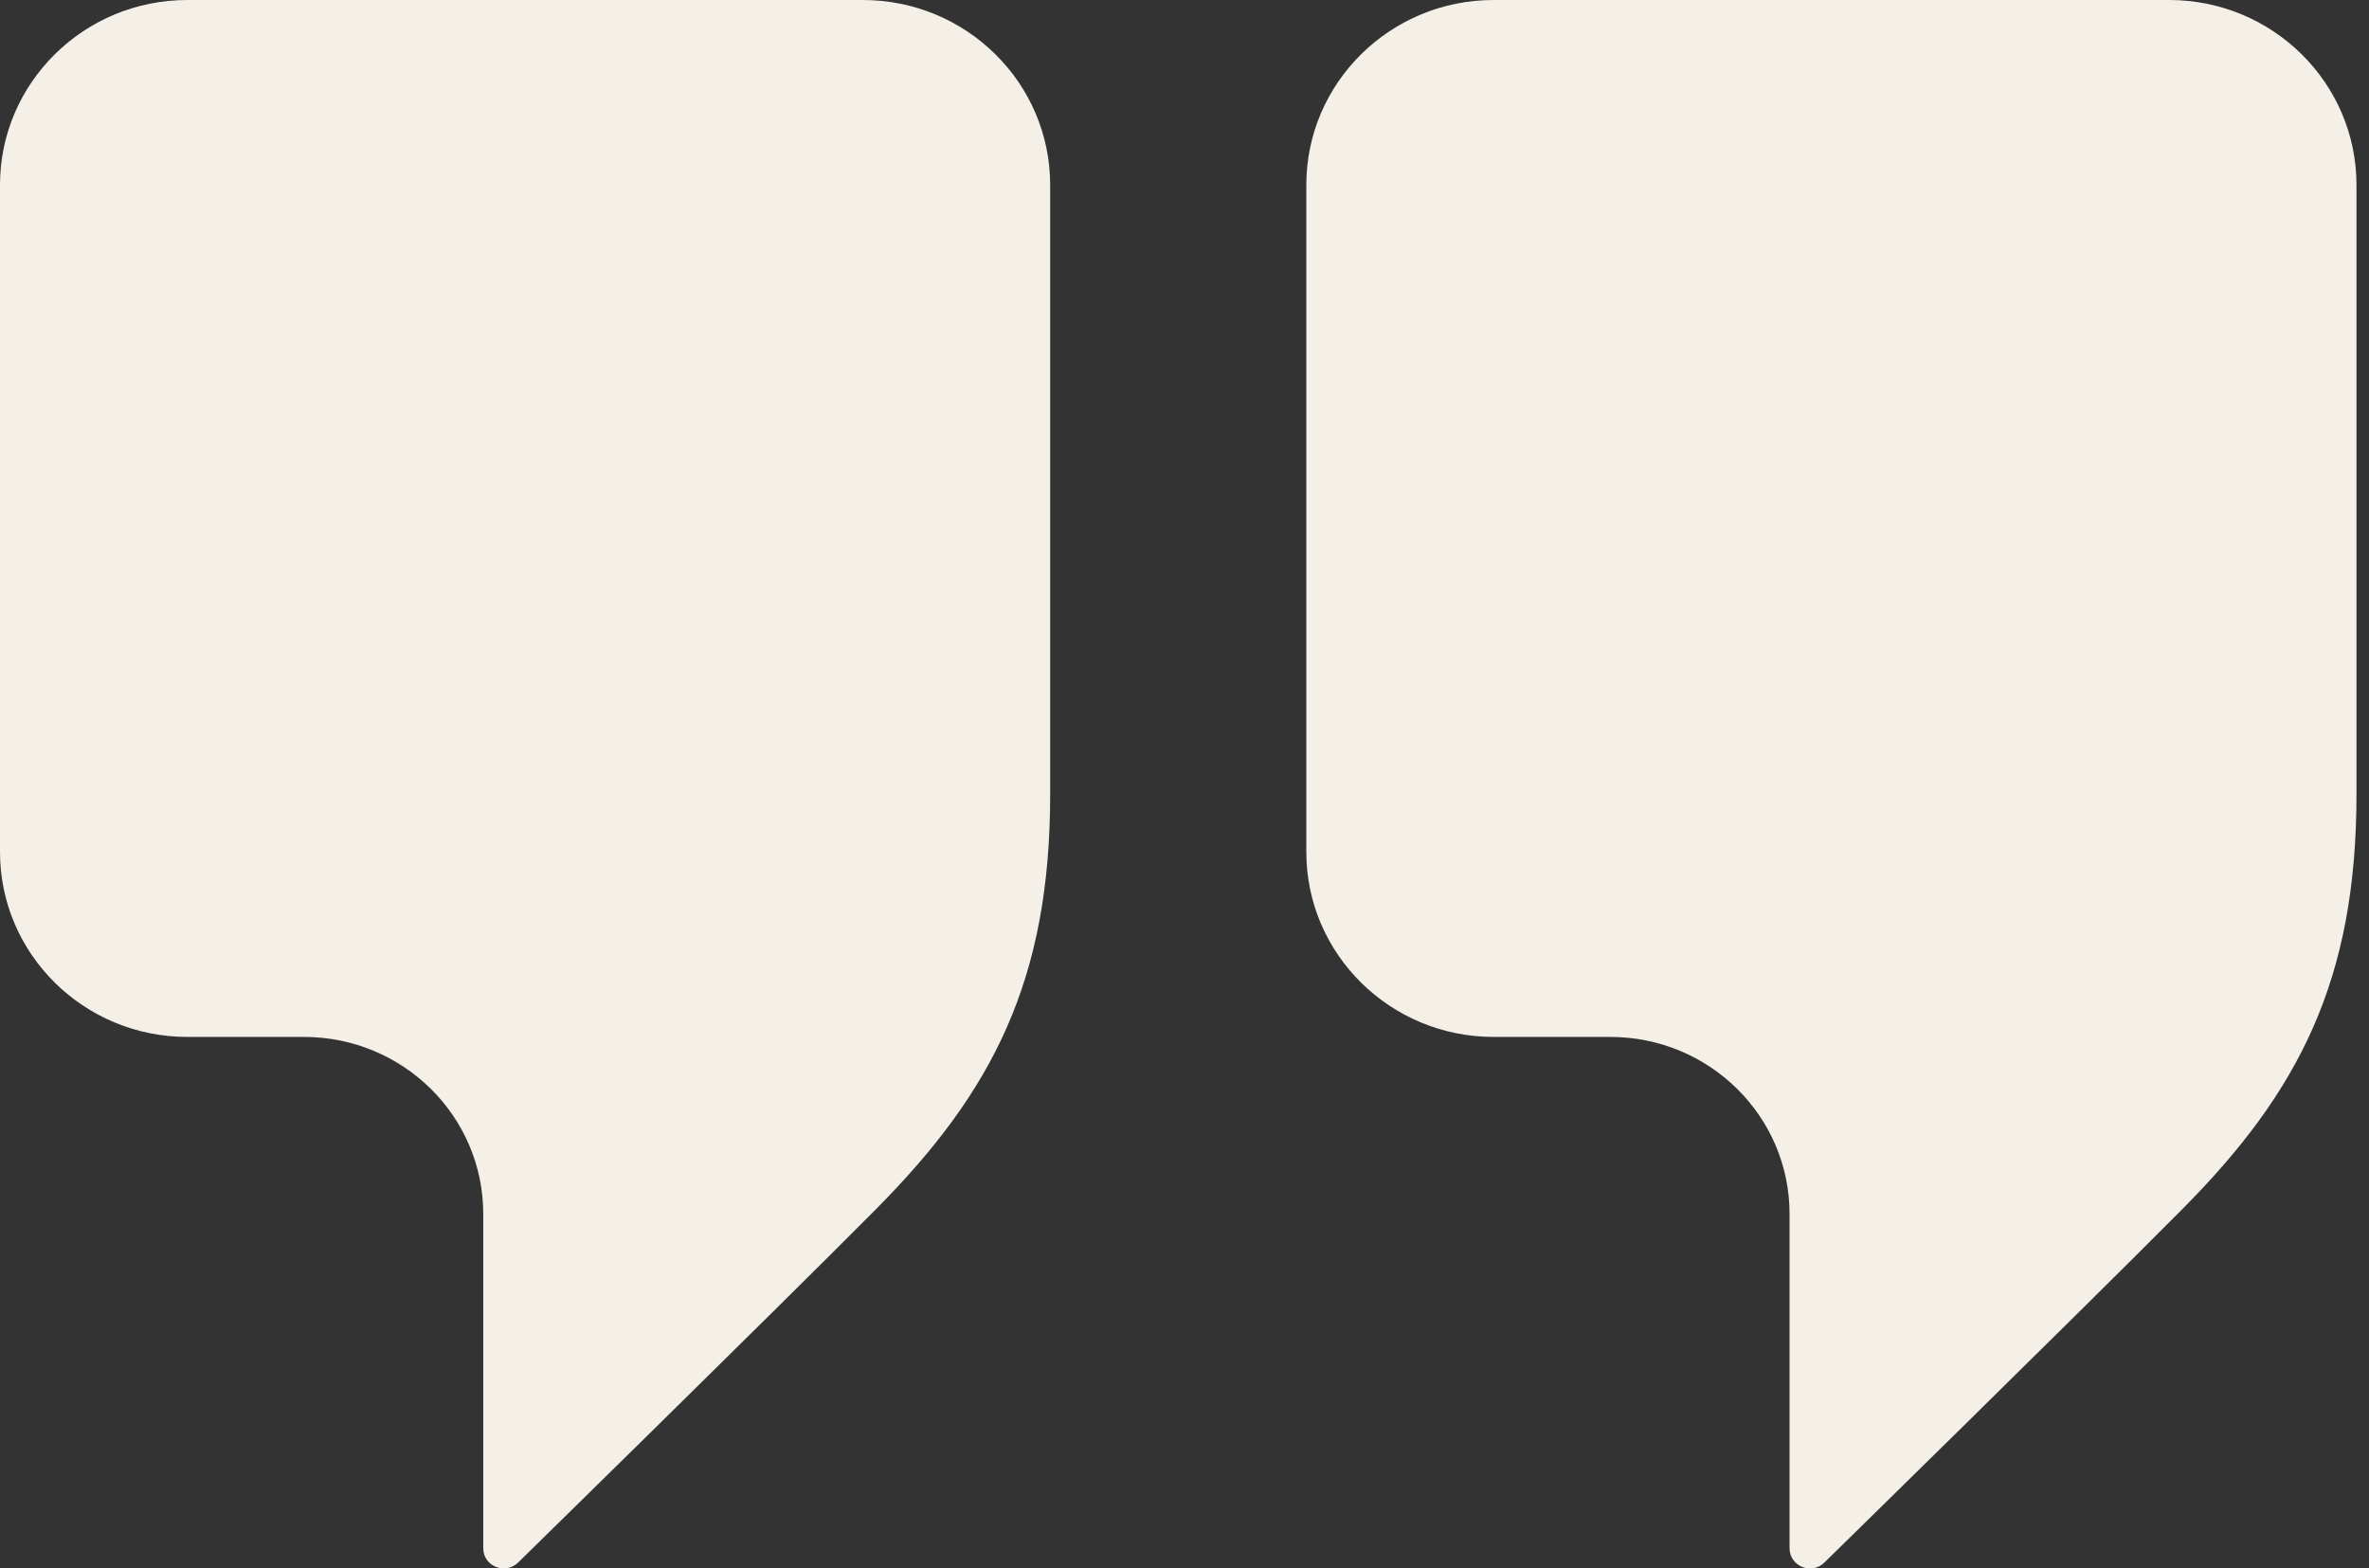 <svg width="74" height="49" viewBox="0 0 74 49" fill="none" xmlns="http://www.w3.org/2000/svg">
<rect x="0" y="0" width="74" height="49" fill="#333333" stroke="none"/>
<g clip-path="url(#clip0_10_18086)">
<path d="M26.953 0H5.851C2.622 0 0 2.589 0 5.778V26.618C0 29.807 2.622 32.396 5.851 32.396H9.495C12.584 32.396 15.095 34.868 15.095 37.926V48.371C15.095 48.934 15.784 49.212 16.184 48.817C16.184 48.817 24.109 41.056 27.375 37.765C31.019 34.093 32.804 30.604 32.804 24.818V5.778C32.804 2.589 30.182 0 26.953 0Z" fill="#F4EFE7"/>
<path d="M67.757 0H46.656C43.427 0 40.805 2.589 40.805 5.778V26.618C40.805 29.807 43.427 32.396 46.656 32.396H50.3C53.389 32.396 55.9 34.868 55.9 37.926V48.371C55.9 48.934 56.588 49.212 56.988 48.817C56.988 48.817 64.913 41.056 68.18 37.765C71.824 34.093 73.609 30.604 73.609 24.818V5.778C73.609 2.589 70.987 0 67.757 0Z" fill="#F4EFE7"/>
</g>
<defs>
<clipPath id="clip0_10_18086">
<rect width="74" height="49" fill="white"/>
</clipPath>
</defs>
</svg>
